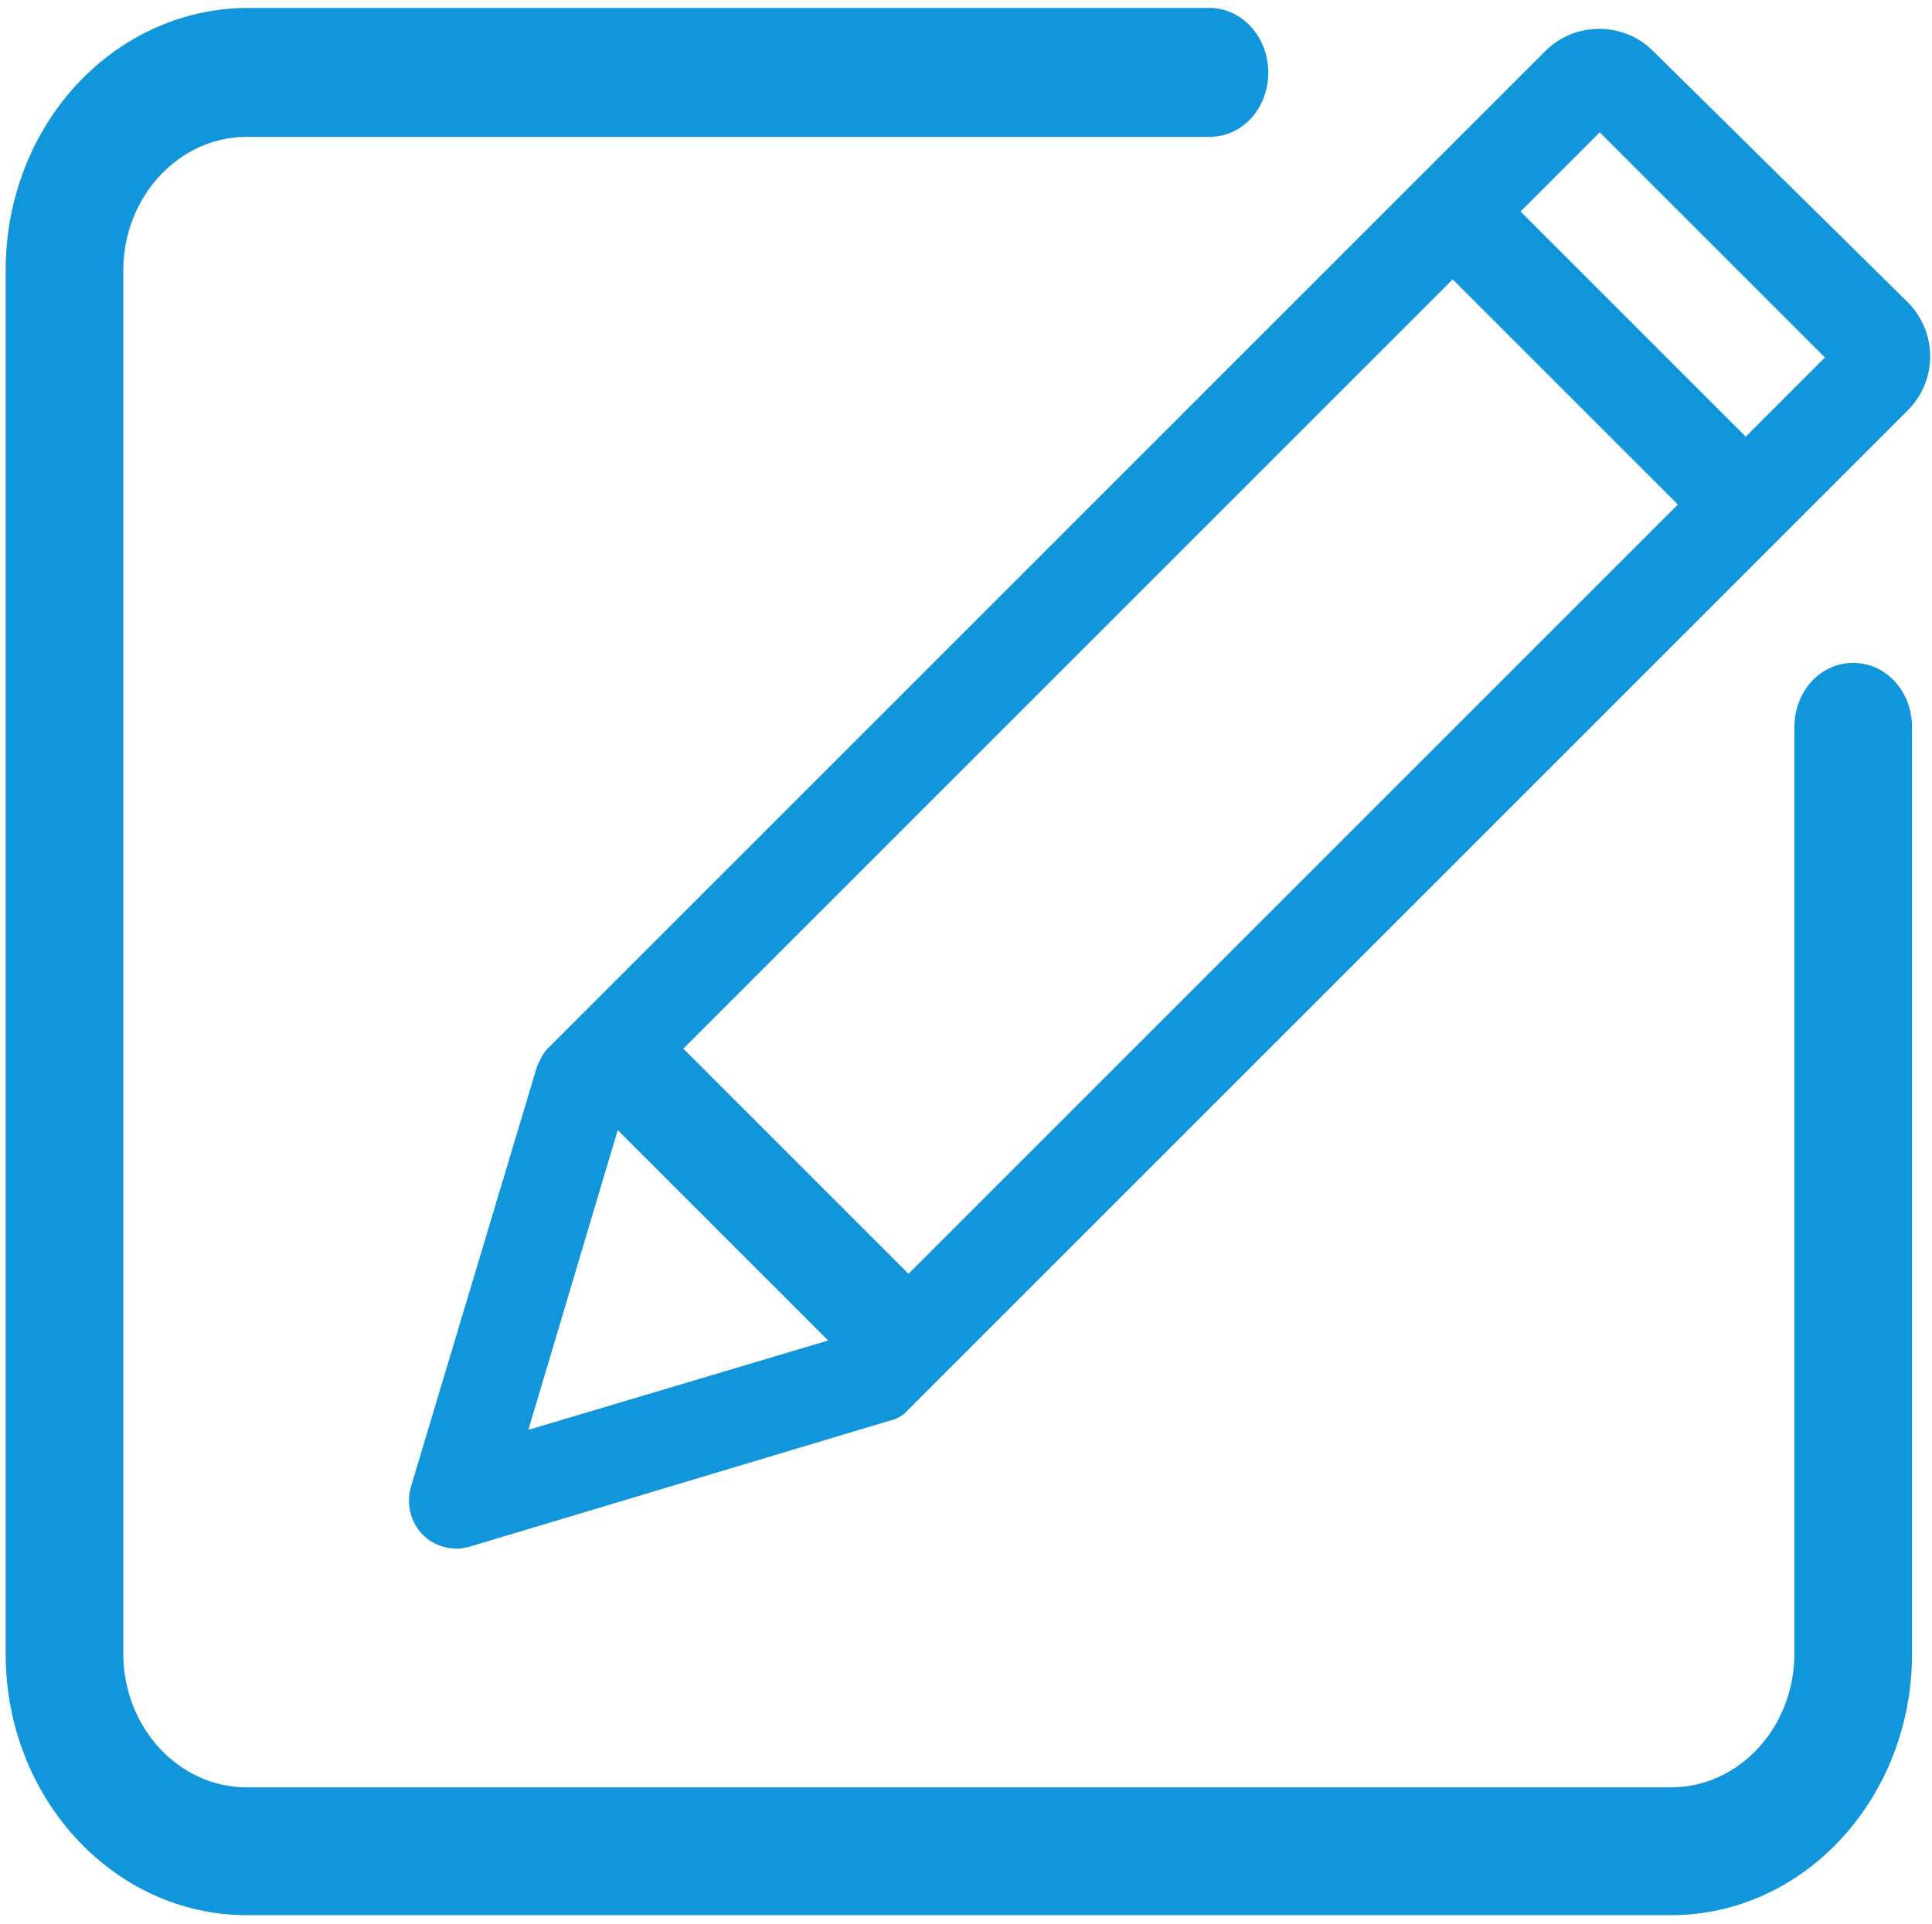 <?xml version="1.0" standalone="no"?><!DOCTYPE svg PUBLIC "-//W3C//DTD SVG 1.1//EN" "http://www.w3.org/Graphics/SVG/1.1/DTD/svg11.dtd"><svg t="1689492201725" class="icon" viewBox="0 0 1028 1024" version="1.1" xmlns="http://www.w3.org/2000/svg" p-id="9695" xmlns:xlink="http://www.w3.org/1999/xlink" width="200.781" height="200"><path d="M986.074 352.771c-17.458 0-31.304 15.05-31.304 34.314v493.037c0 39.13-29.498 71.036-65.618 71.036H131.236c-36.12 0-65.618-31.906-65.618-71.036V143.878c0-39.13 29.498-71.036 65.618-71.036h512.3c17.459 0 31.305-15.05 31.305-34.314 0-18.662-13.846-34.314-31.304-34.314H131.236C60.2 4.816 3.01 66.822 3.01 143.878v736.244c0 77.056 57.792 139.062 128.226 139.062h757.916c71.036 0 128.226-62.608 128.226-139.062V387.085c0-19.264-13.846-34.314-31.304-34.314z" fill="#1296db" p-id="9696"></path><path d="M288.96 561.063c-1.205 2.408-3.01 5.418-3.613 7.826l-66.821 222.74c-2.408 9.03 0 18.661 6.622 25.283 4.816 4.816 11.438 7.224 18.06 7.224 2.408 0 4.816-0.602 7.224-1.204l222.74-66.821c3.01-0.602 5.417-1.806 7.825-3.612l533.973-533.973c7.826-7.826 12.04-18.06 12.04-28.896 0-10.836-4.214-21.07-12.04-28.896L879.52 27.09c-15.652-15.652-41.538-15.652-57.19 0L290.765 558.655l-1.806 2.408z m520.126-448.49l42.14-42.14 119.798 119.799-42.14 42.14-119.798-119.798z m-445.479 445.48l409.36-409.36 119.797 119.798-409.359 409.36-119.798-119.798z m-82.474 202.874l47.558-159.53 111.972 111.972-159.53 47.558z" fill="#1296db" p-id="9697"></path></svg>